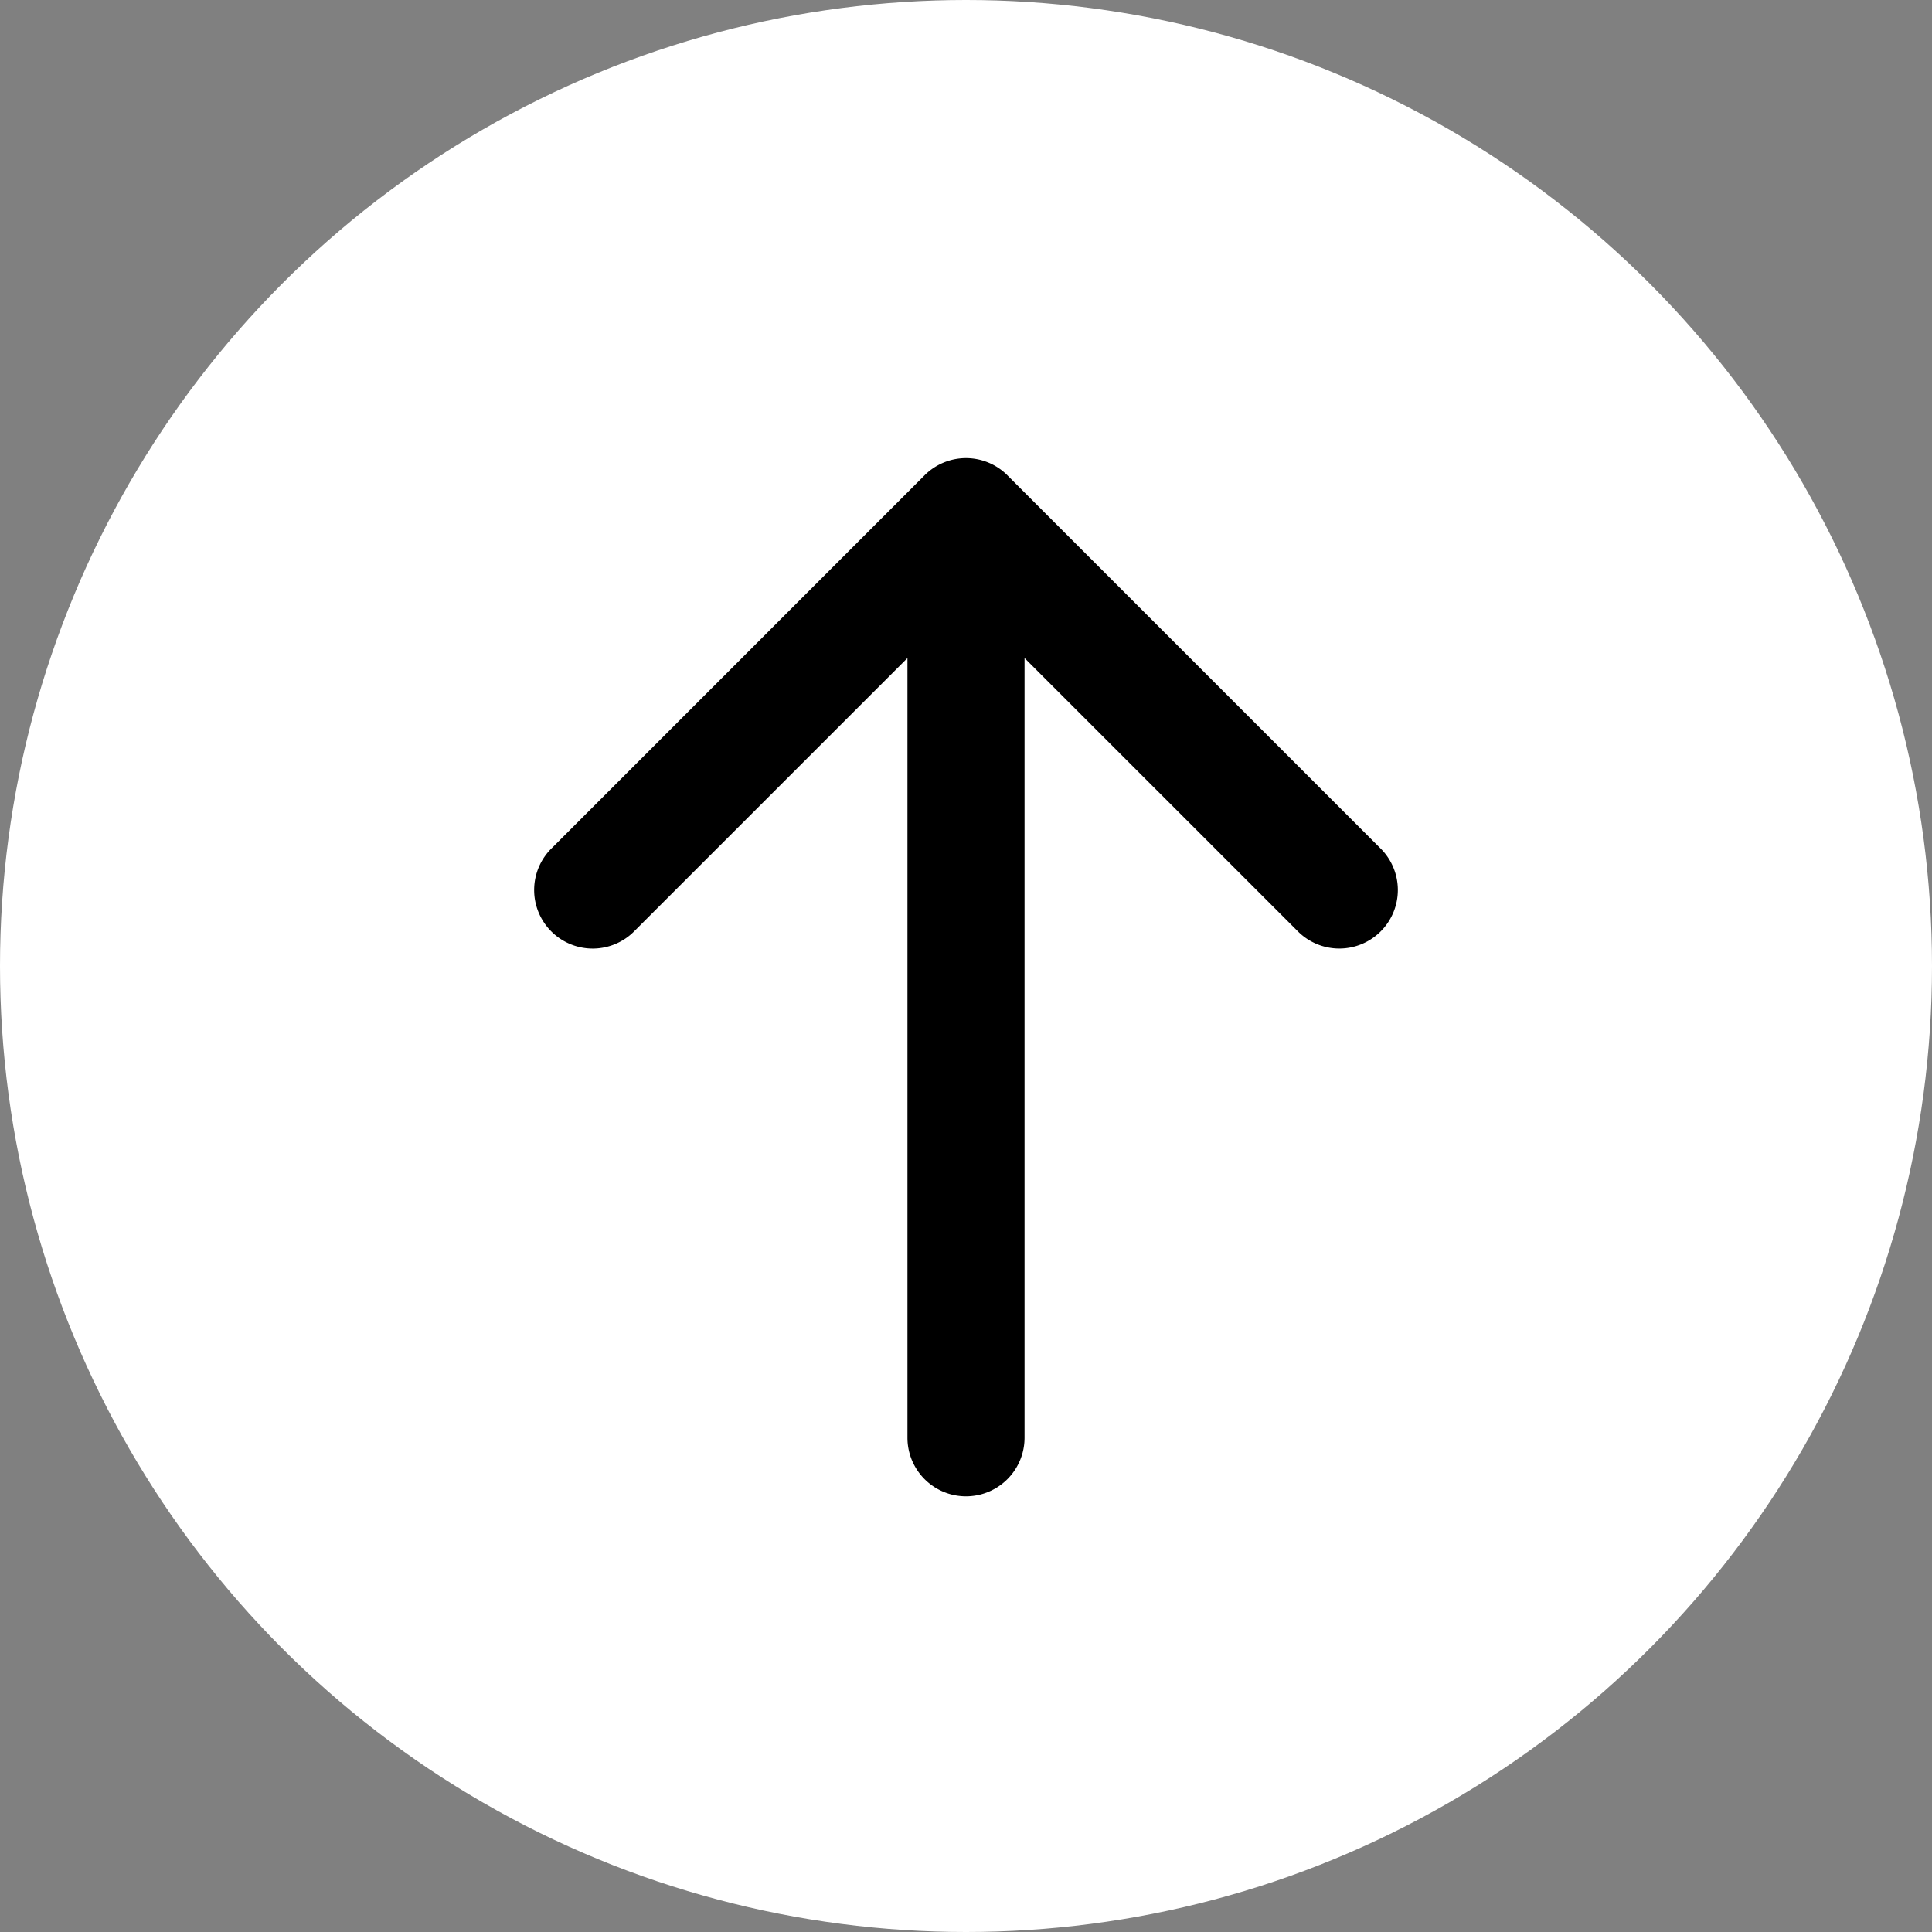 <svg width="66" height="66" fill="none" xmlns="http://www.w3.org/2000/svg"><rect width="100%" height="100%" fill="#808080" stroke="none"/><circle cx="33" cy="33" r="33" fill="#fff"/><path d="M31 49.116a2 2 0 1 0 4 0h-4zm3.414-32.88a2 2 0 0 0-2.828 0L18.858 28.966a2 2 0 1 0 2.828 2.828L33 20.48l11.314 11.313a2 2 0 1 0 2.828-2.828L34.414 16.237zM35 49.117V17.651h-4v31.465h4z" fill="#000"/></svg>